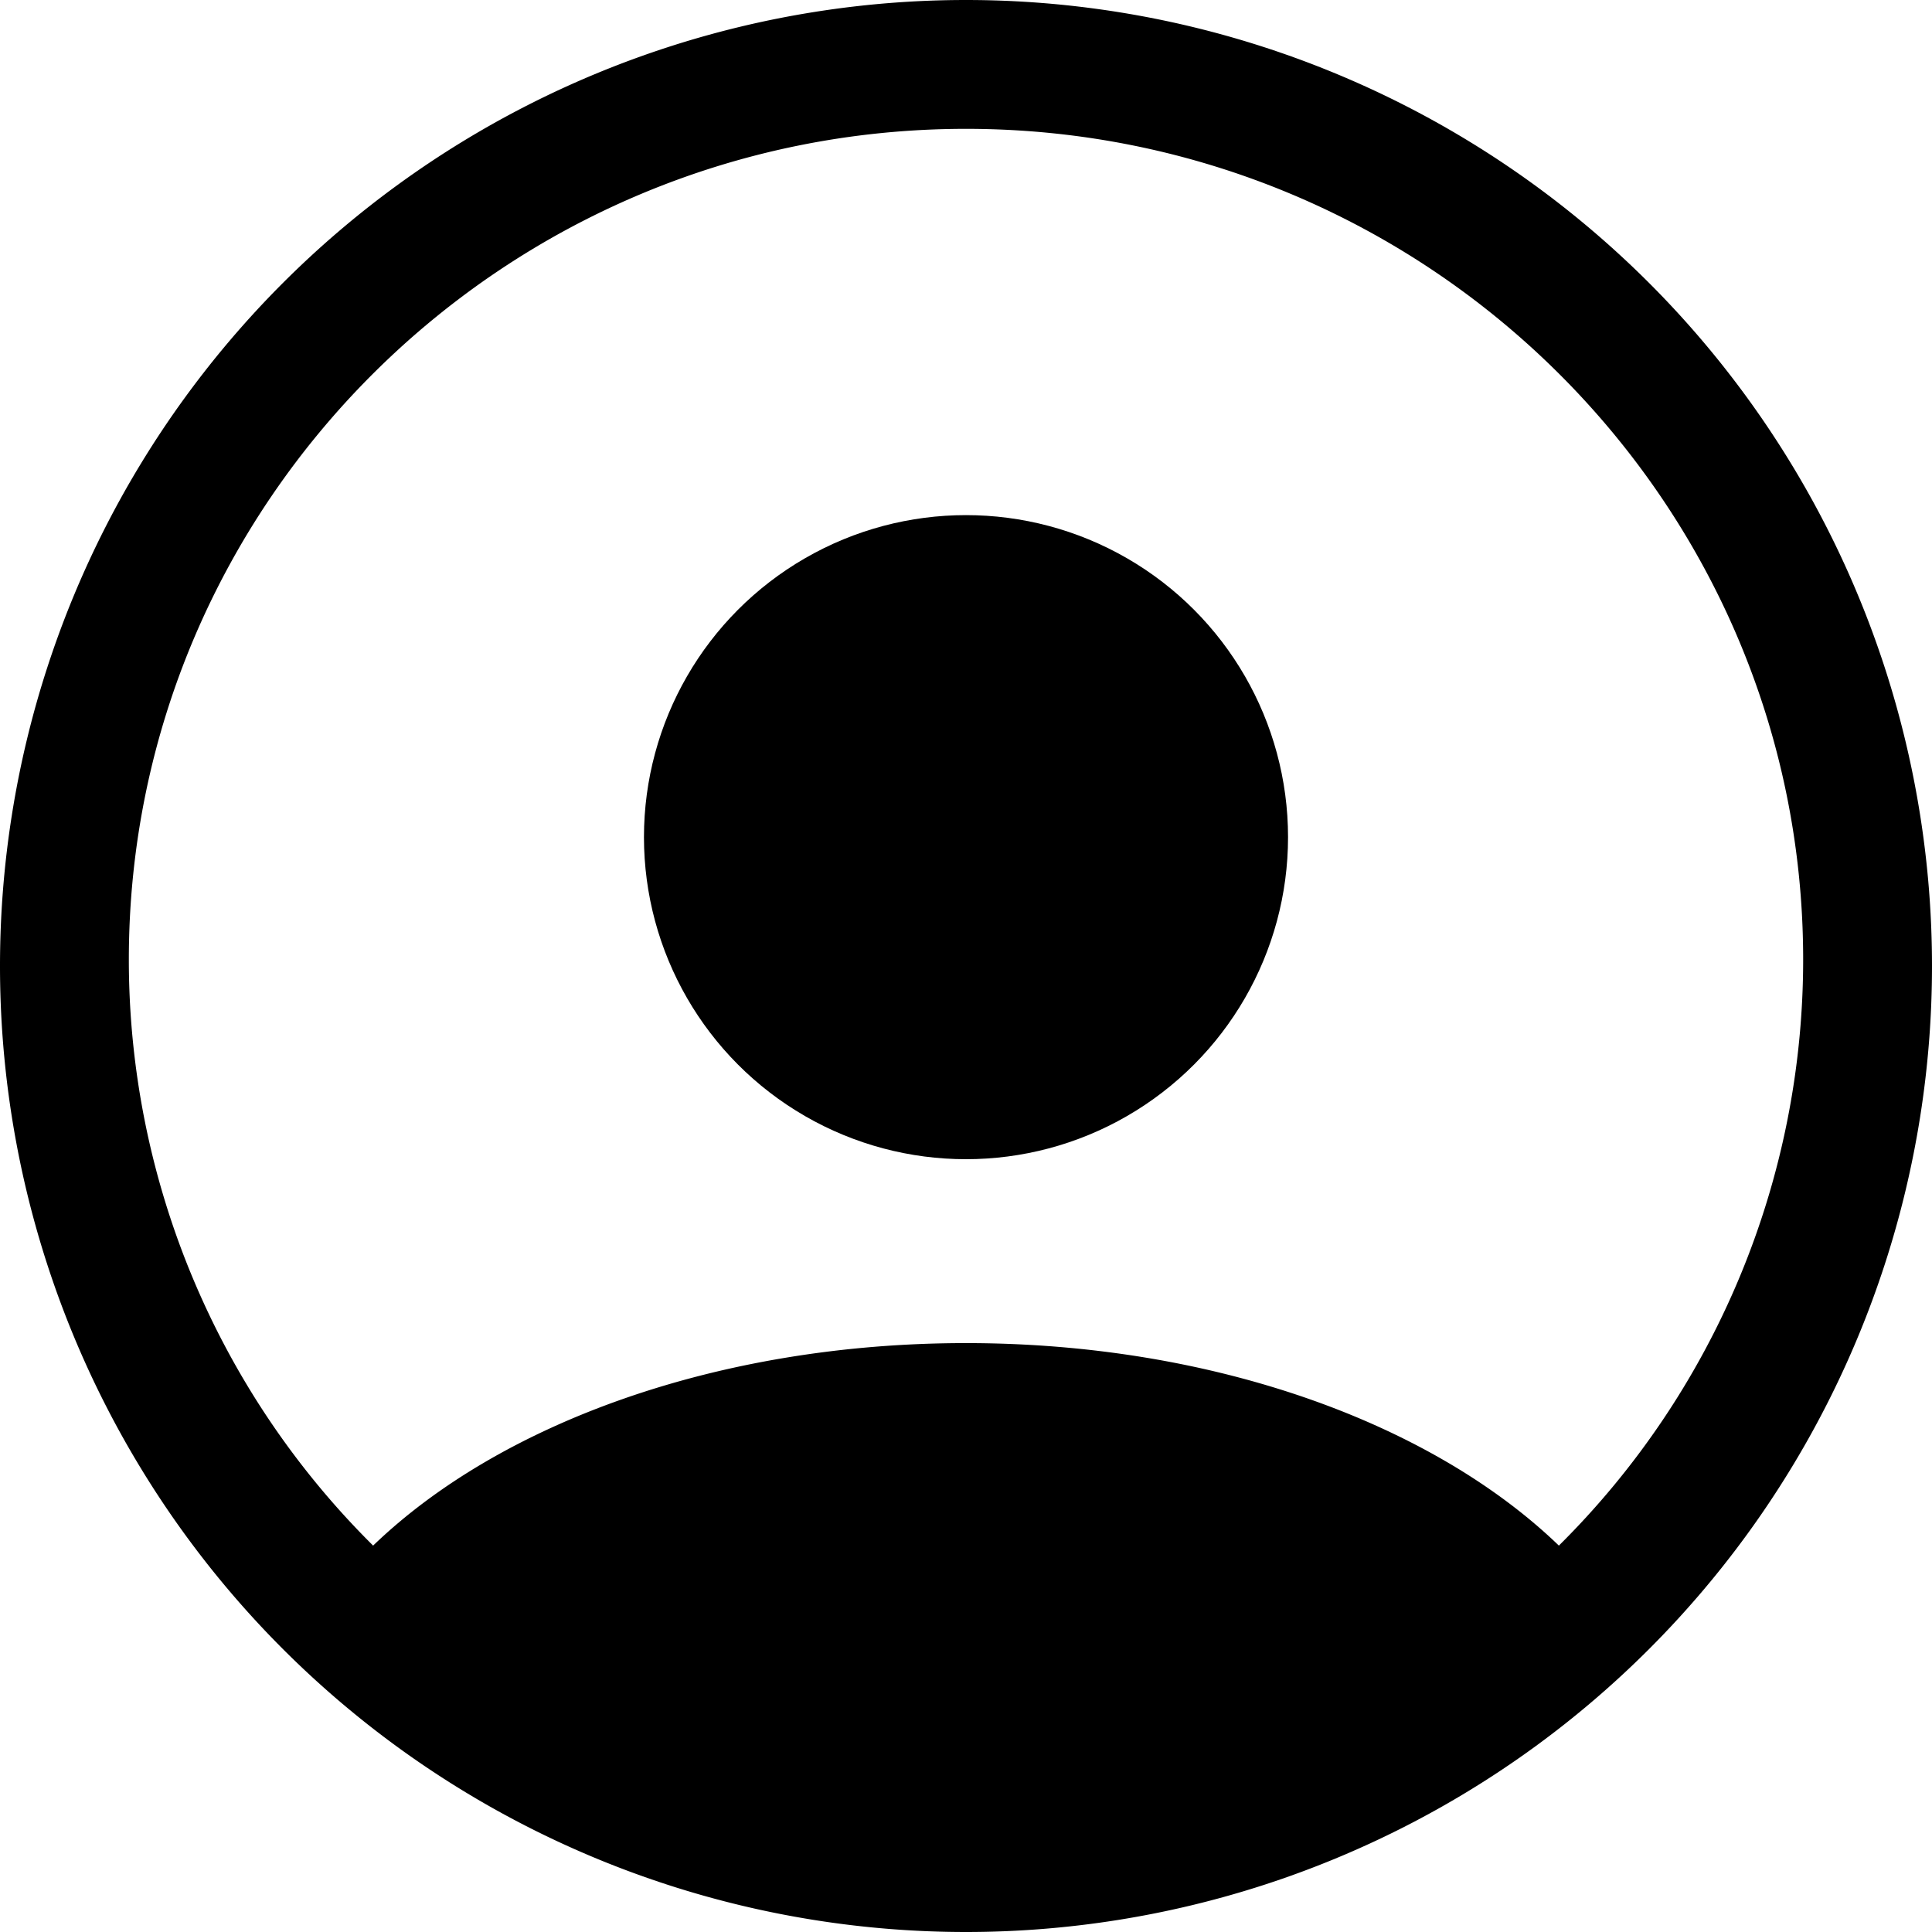 <svg xmlns="http://www.w3.org/2000/svg" width="16" height="16" viewBox="0 0 16 16">
    <g fill="#000" fill-rule="nonzero">
        <circle cx="8" cy="6.933" r="2.667"/>
        <path d="M8 0a8 8 0 1 0 0 16A8 8 0 0 0 8 0zm4.91 12.8c-1.048-1.01-2.855-1.677-4.91-1.677s-3.862.667-4.91 1.677a6.833 6.833 0 0 1-2.023-4.853c0-3.794 3.11-6.88 6.933-6.88s6.933 3.086 6.933 6.88A6.833 6.833 0 0 1 12.91 12.8z"/>
    </g>
</svg>
